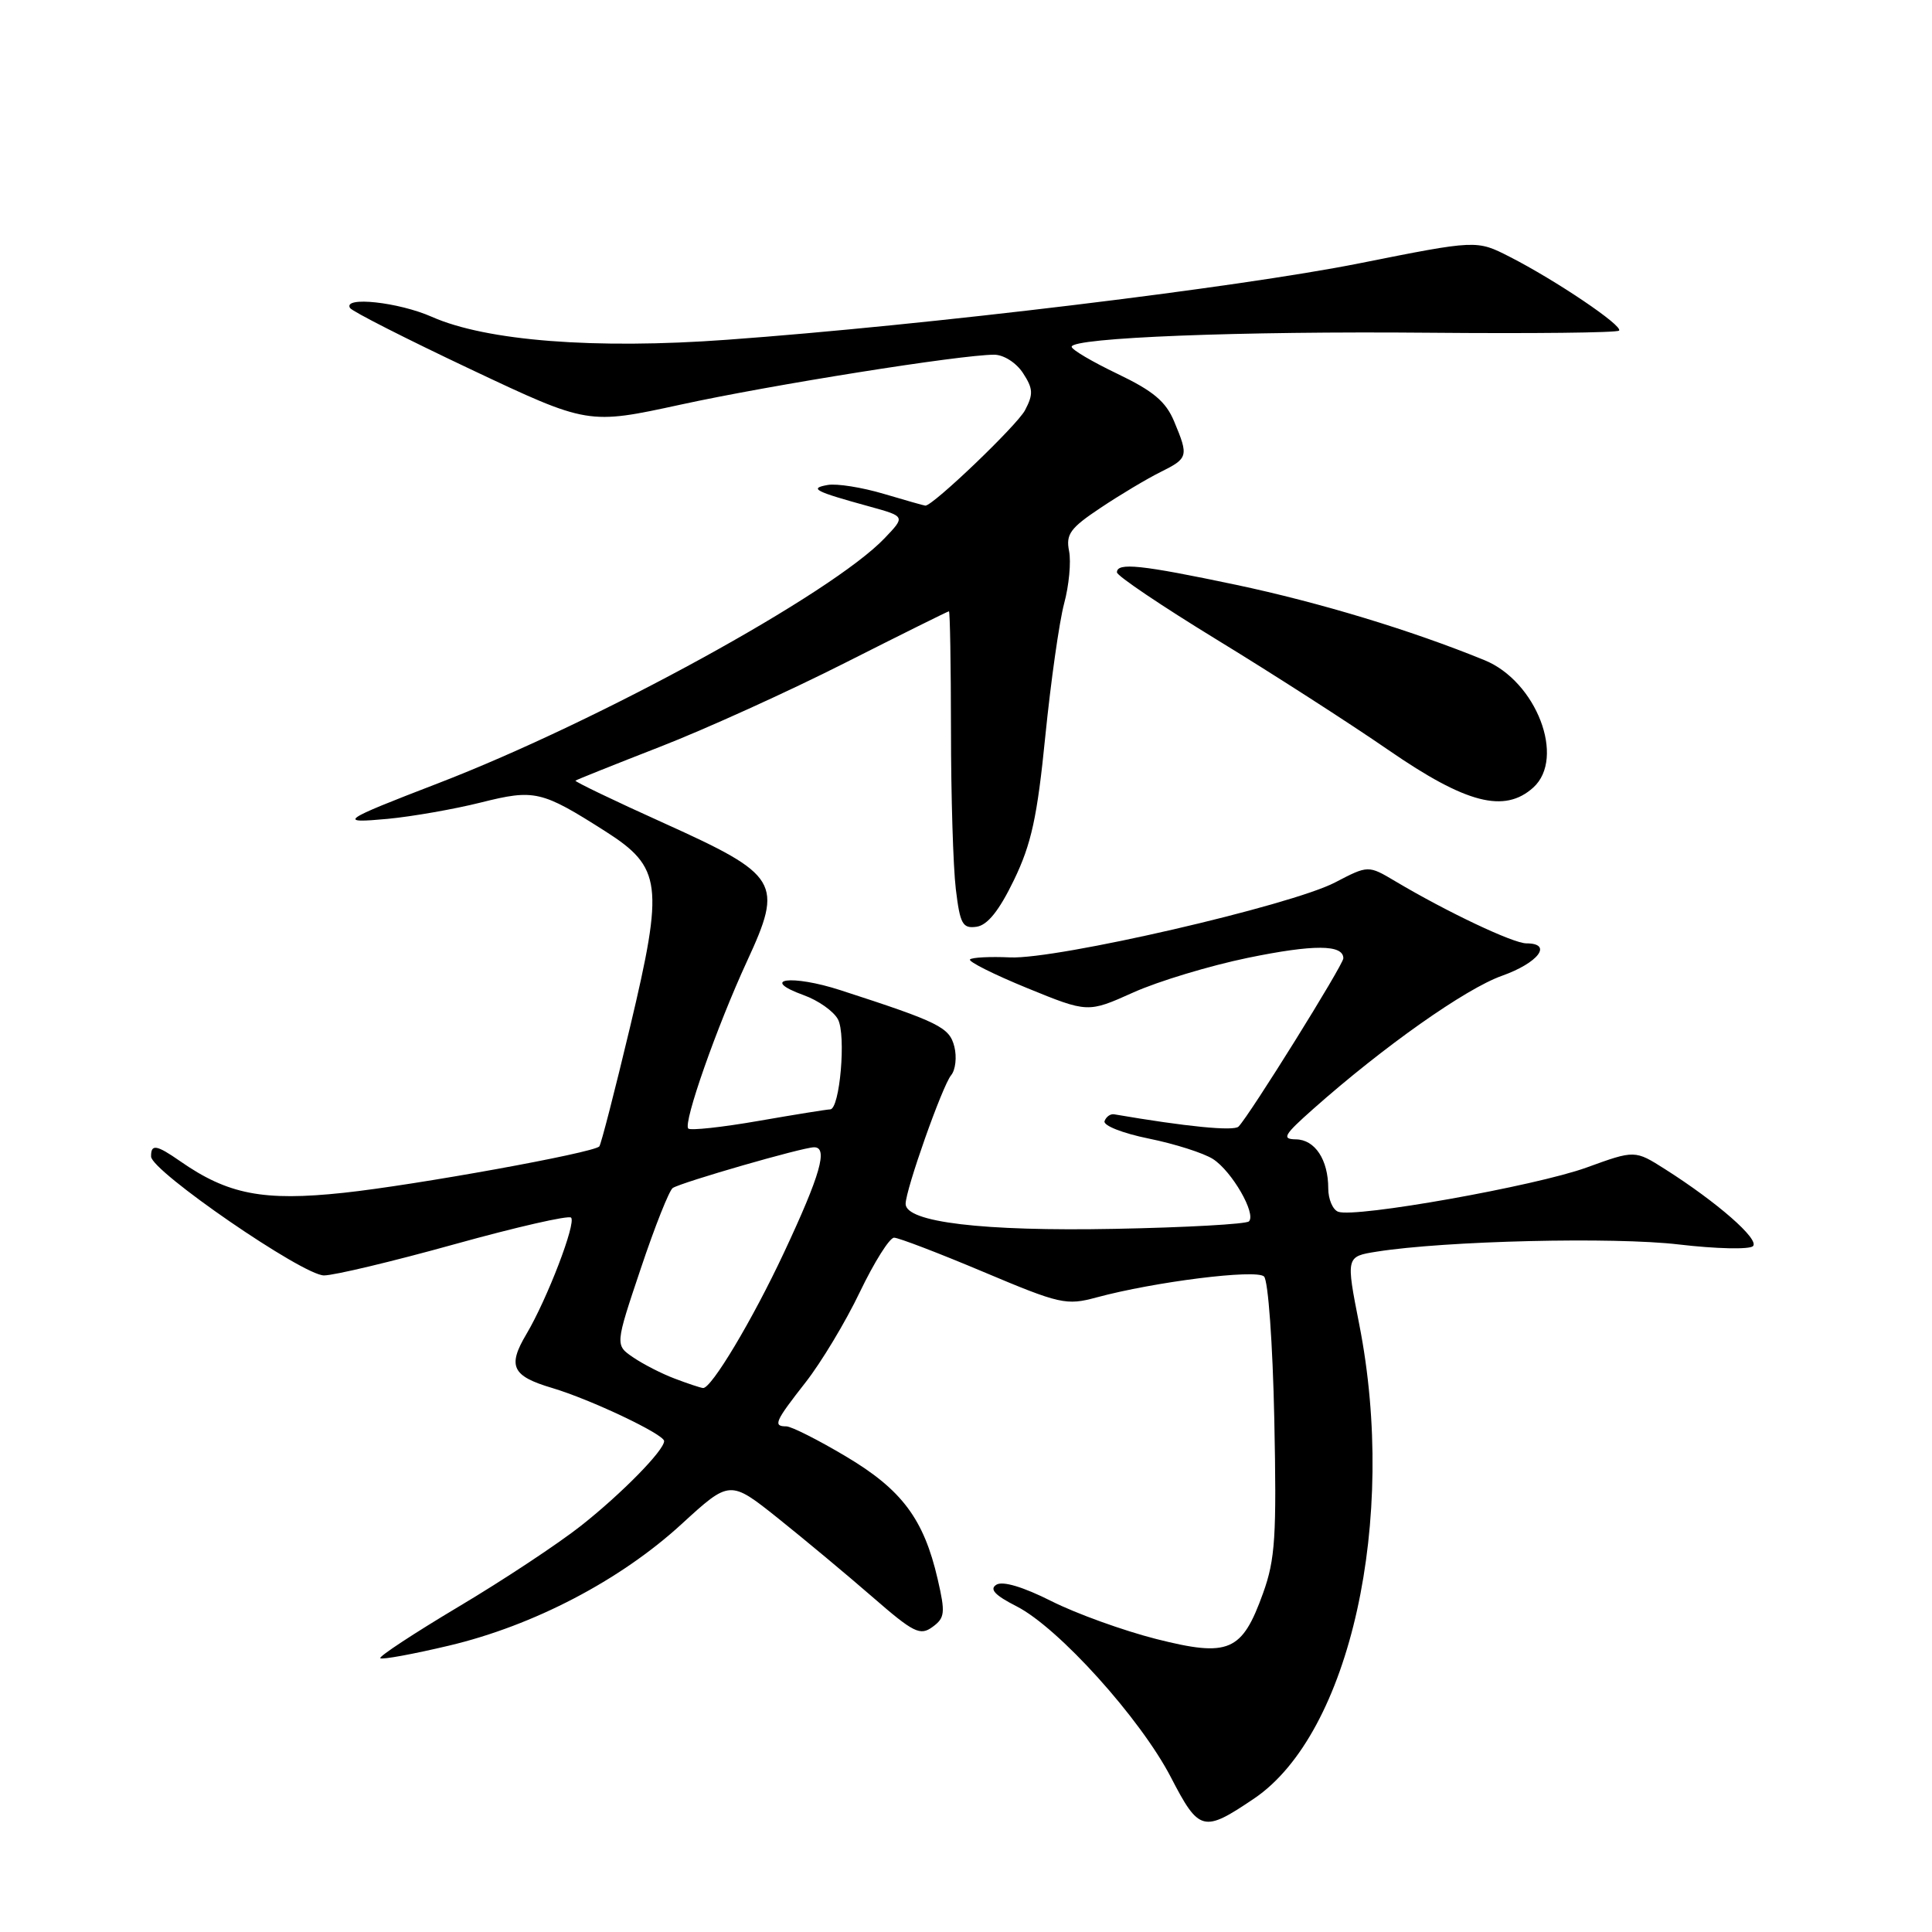<?xml version="1.0" encoding="UTF-8" standalone="no"?>
<!DOCTYPE svg PUBLIC "-//W3C//DTD SVG 1.1//EN" "http://www.w3.org/Graphics/SVG/1.1/DTD/svg11.dtd" >
<svg xmlns="http://www.w3.org/2000/svg" xmlns:xlink="http://www.w3.org/1999/xlink" version="1.1" viewBox="0 0 256 256">
 <g >
 <path fill="currentColor"
d=" M 166.17 238.32 C 178.89 229.72 185.19 201.33 180.11 175.50 C 178.34 166.50 178.34 166.50 182.42 165.85 C 191.52 164.41 213.87 163.88 222.47 164.90 C 227.40 165.48 231.82 165.58 232.28 165.12 C 233.17 164.23 227.54 159.31 220.66 154.94 C 216.63 152.38 216.63 152.38 210.24 154.70 C 203.50 157.15 179.53 161.42 177.31 160.56 C 176.59 160.29 176.00 158.89 176.00 157.47 C 176.00 153.67 174.24 151.00 171.71 150.97 C 169.80 150.94 170.11 150.40 174.00 146.95 C 183.31 138.69 194.19 131.01 199.01 129.30 C 203.85 127.58 205.80 125.00 202.25 125.00 C 200.51 125.00 191.74 120.85 184.90 116.78 C 181.30 114.64 181.30 114.64 176.90 116.93 C 171.03 119.99 140.02 127.15 133.84 126.86 C 131.19 126.74 128.80 126.86 128.53 127.13 C 128.26 127.40 131.67 129.11 136.09 130.92 C 144.15 134.21 144.15 134.21 150.16 131.51 C 153.47 130.02 160.30 127.96 165.34 126.92 C 174.09 125.12 178.00 125.14 178.00 126.98 C 178.00 127.84 165.54 147.85 164.11 149.28 C 163.49 149.91 157.18 149.29 147.62 147.65 C 147.14 147.57 146.57 147.97 146.36 148.55 C 146.14 149.13 148.73 150.16 152.23 150.87 C 155.68 151.57 159.50 152.79 160.73 153.58 C 163.24 155.20 166.49 160.84 165.49 161.84 C 165.13 162.20 157.11 162.65 147.67 162.83 C 130.23 163.17 120.00 161.95 120.00 159.52 C 120.00 157.64 124.87 143.86 126.03 142.47 C 126.61 141.77 126.80 140.07 126.46 138.70 C 125.81 136.12 124.49 135.46 111.38 131.21 C 104.88 129.10 100.50 129.69 106.51 131.87 C 108.43 132.56 110.46 134.00 111.03 135.06 C 112.14 137.12 111.28 147.00 110.00 147.00 C 109.60 147.00 105.32 147.69 100.49 148.53 C 95.67 149.37 91.49 149.82 91.20 149.54 C 90.49 148.82 94.98 136.04 99.00 127.33 C 103.81 116.92 103.24 115.97 87.98 109.07 C 81.39 106.10 76.12 103.56 76.25 103.44 C 76.39 103.32 81.44 101.30 87.47 98.95 C 93.51 96.60 104.53 91.60 111.96 87.84 C 119.40 84.08 125.60 81.00 125.74 81.00 C 125.88 81.00 126.00 88.09 126.01 96.75 C 126.01 105.41 126.30 114.89 126.65 117.80 C 127.21 122.46 127.55 123.06 129.40 122.80 C 130.85 122.59 132.39 120.67 134.35 116.62 C 136.66 111.84 137.44 108.29 138.51 97.54 C 139.24 90.28 140.36 82.38 141.00 79.98 C 141.65 77.59 141.94 74.46 141.66 73.03 C 141.21 70.79 141.81 69.97 145.82 67.30 C 148.39 65.58 151.96 63.45 153.75 62.56 C 157.45 60.72 157.52 60.48 155.58 55.84 C 154.48 53.20 152.80 51.80 148.08 49.54 C 144.74 47.94 142.00 46.33 142.00 45.95 C 142.00 44.74 164.32 43.86 189.45 44.09 C 202.96 44.21 214.25 44.09 214.53 43.81 C 215.13 43.20 206.15 37.14 200.03 34.02 C 195.66 31.79 195.66 31.79 180.08 34.90 C 163.92 38.12 122.70 43.11 96.33 45.02 C 78.84 46.30 64.44 45.18 57.22 41.98 C 52.81 40.03 45.41 39.23 46.38 40.81 C 46.66 41.26 53.87 44.92 62.40 48.95 C 77.92 56.28 77.92 56.28 90.21 53.61 C 102.18 51.00 127.26 47.01 131.73 47.00 C 132.99 47.00 134.65 48.06 135.55 49.43 C 136.90 51.50 136.94 52.23 135.82 54.36 C 134.77 56.35 123.65 67.00 122.62 67.00 C 122.48 67.00 120.00 66.30 117.11 65.44 C 114.22 64.58 110.88 64.05 109.68 64.26 C 107.15 64.71 107.95 65.12 115.23 67.12 C 119.97 68.43 119.97 68.43 117.23 71.30 C 110.27 78.63 79.42 95.56 58.00 103.81 C 45.14 108.76 44.63 109.13 51.40 108.50 C 54.64 108.19 60.18 107.22 63.70 106.34 C 70.84 104.55 71.74 104.76 80.24 110.17 C 87.69 114.93 87.98 117.20 83.50 136.03 C 81.47 144.54 79.63 151.68 79.41 151.91 C 78.57 152.77 55.07 157.03 45.55 158.05 C 34.89 159.19 30.20 158.28 23.85 153.85 C 20.72 151.67 19.99 151.56 20.02 153.25 C 20.06 155.19 40.14 169.00 42.93 169.00 C 44.27 169.00 52.06 167.14 60.22 164.87 C 68.39 162.60 75.34 161.01 75.67 161.34 C 76.38 162.04 72.50 172.14 69.75 176.78 C 67.22 181.03 67.85 182.34 73.15 183.91 C 78.26 185.43 88.00 190.05 88.00 190.95 C 88.00 192.18 82.40 197.89 77.00 202.16 C 73.97 204.55 66.66 209.39 60.74 212.91 C 54.83 216.44 50.17 219.50 50.39 219.72 C 50.61 219.94 54.71 219.19 59.51 218.05 C 70.70 215.40 82.20 209.39 90.30 201.96 C 96.71 196.09 96.71 196.09 103.11 201.19 C 106.62 204.00 112.25 208.69 115.61 211.61 C 121.06 216.35 121.92 216.78 123.56 215.58 C 125.21 214.38 125.28 213.72 124.25 209.26 C 122.41 201.27 119.50 197.39 112.08 192.98 C 108.40 190.79 104.85 189.00 104.19 189.00 C 102.39 189.00 102.68 188.36 106.75 183.16 C 108.81 180.53 112.05 175.15 113.94 171.19 C 115.84 167.24 117.87 164.00 118.47 164.00 C 119.06 164.00 124.39 166.04 130.30 168.53 C 140.45 172.81 141.29 173.00 145.28 171.92 C 152.97 169.84 166.45 168.15 167.49 169.14 C 168.04 169.66 168.64 178.02 168.85 188.01 C 169.17 203.58 168.98 206.62 167.36 211.11 C 164.57 218.87 162.84 219.61 153.18 217.17 C 148.83 216.06 142.59 213.81 139.32 212.16 C 135.59 210.28 132.87 209.46 132.03 209.98 C 131.07 210.57 131.82 211.38 134.71 212.85 C 140.26 215.68 151.11 227.71 155.15 235.50 C 158.89 242.72 159.45 242.86 166.17 238.32 Z  M 203.17 104.35 C 207.48 100.44 203.58 90.27 196.69 87.47 C 186.94 83.49 174.83 79.83 163.78 77.49 C 151.19 74.84 148.00 74.50 148.00 75.84 C 148.00 76.30 153.96 80.31 161.25 84.77 C 168.54 89.22 178.78 95.80 184.00 99.40 C 194.28 106.49 199.36 107.79 203.17 104.35 Z  M 89.40 182.67 C 87.69 182.03 85.22 180.76 83.90 179.86 C 81.50 178.23 81.50 178.23 84.91 168.08 C 86.78 162.49 88.69 157.69 89.15 157.41 C 90.43 156.62 106.31 152.04 107.86 152.02 C 109.76 151.99 108.72 155.65 103.88 165.98 C 99.70 174.91 94.23 184.05 93.15 183.92 C 92.79 183.88 91.10 183.32 89.40 182.67 Z "/>
</g>
</svg>